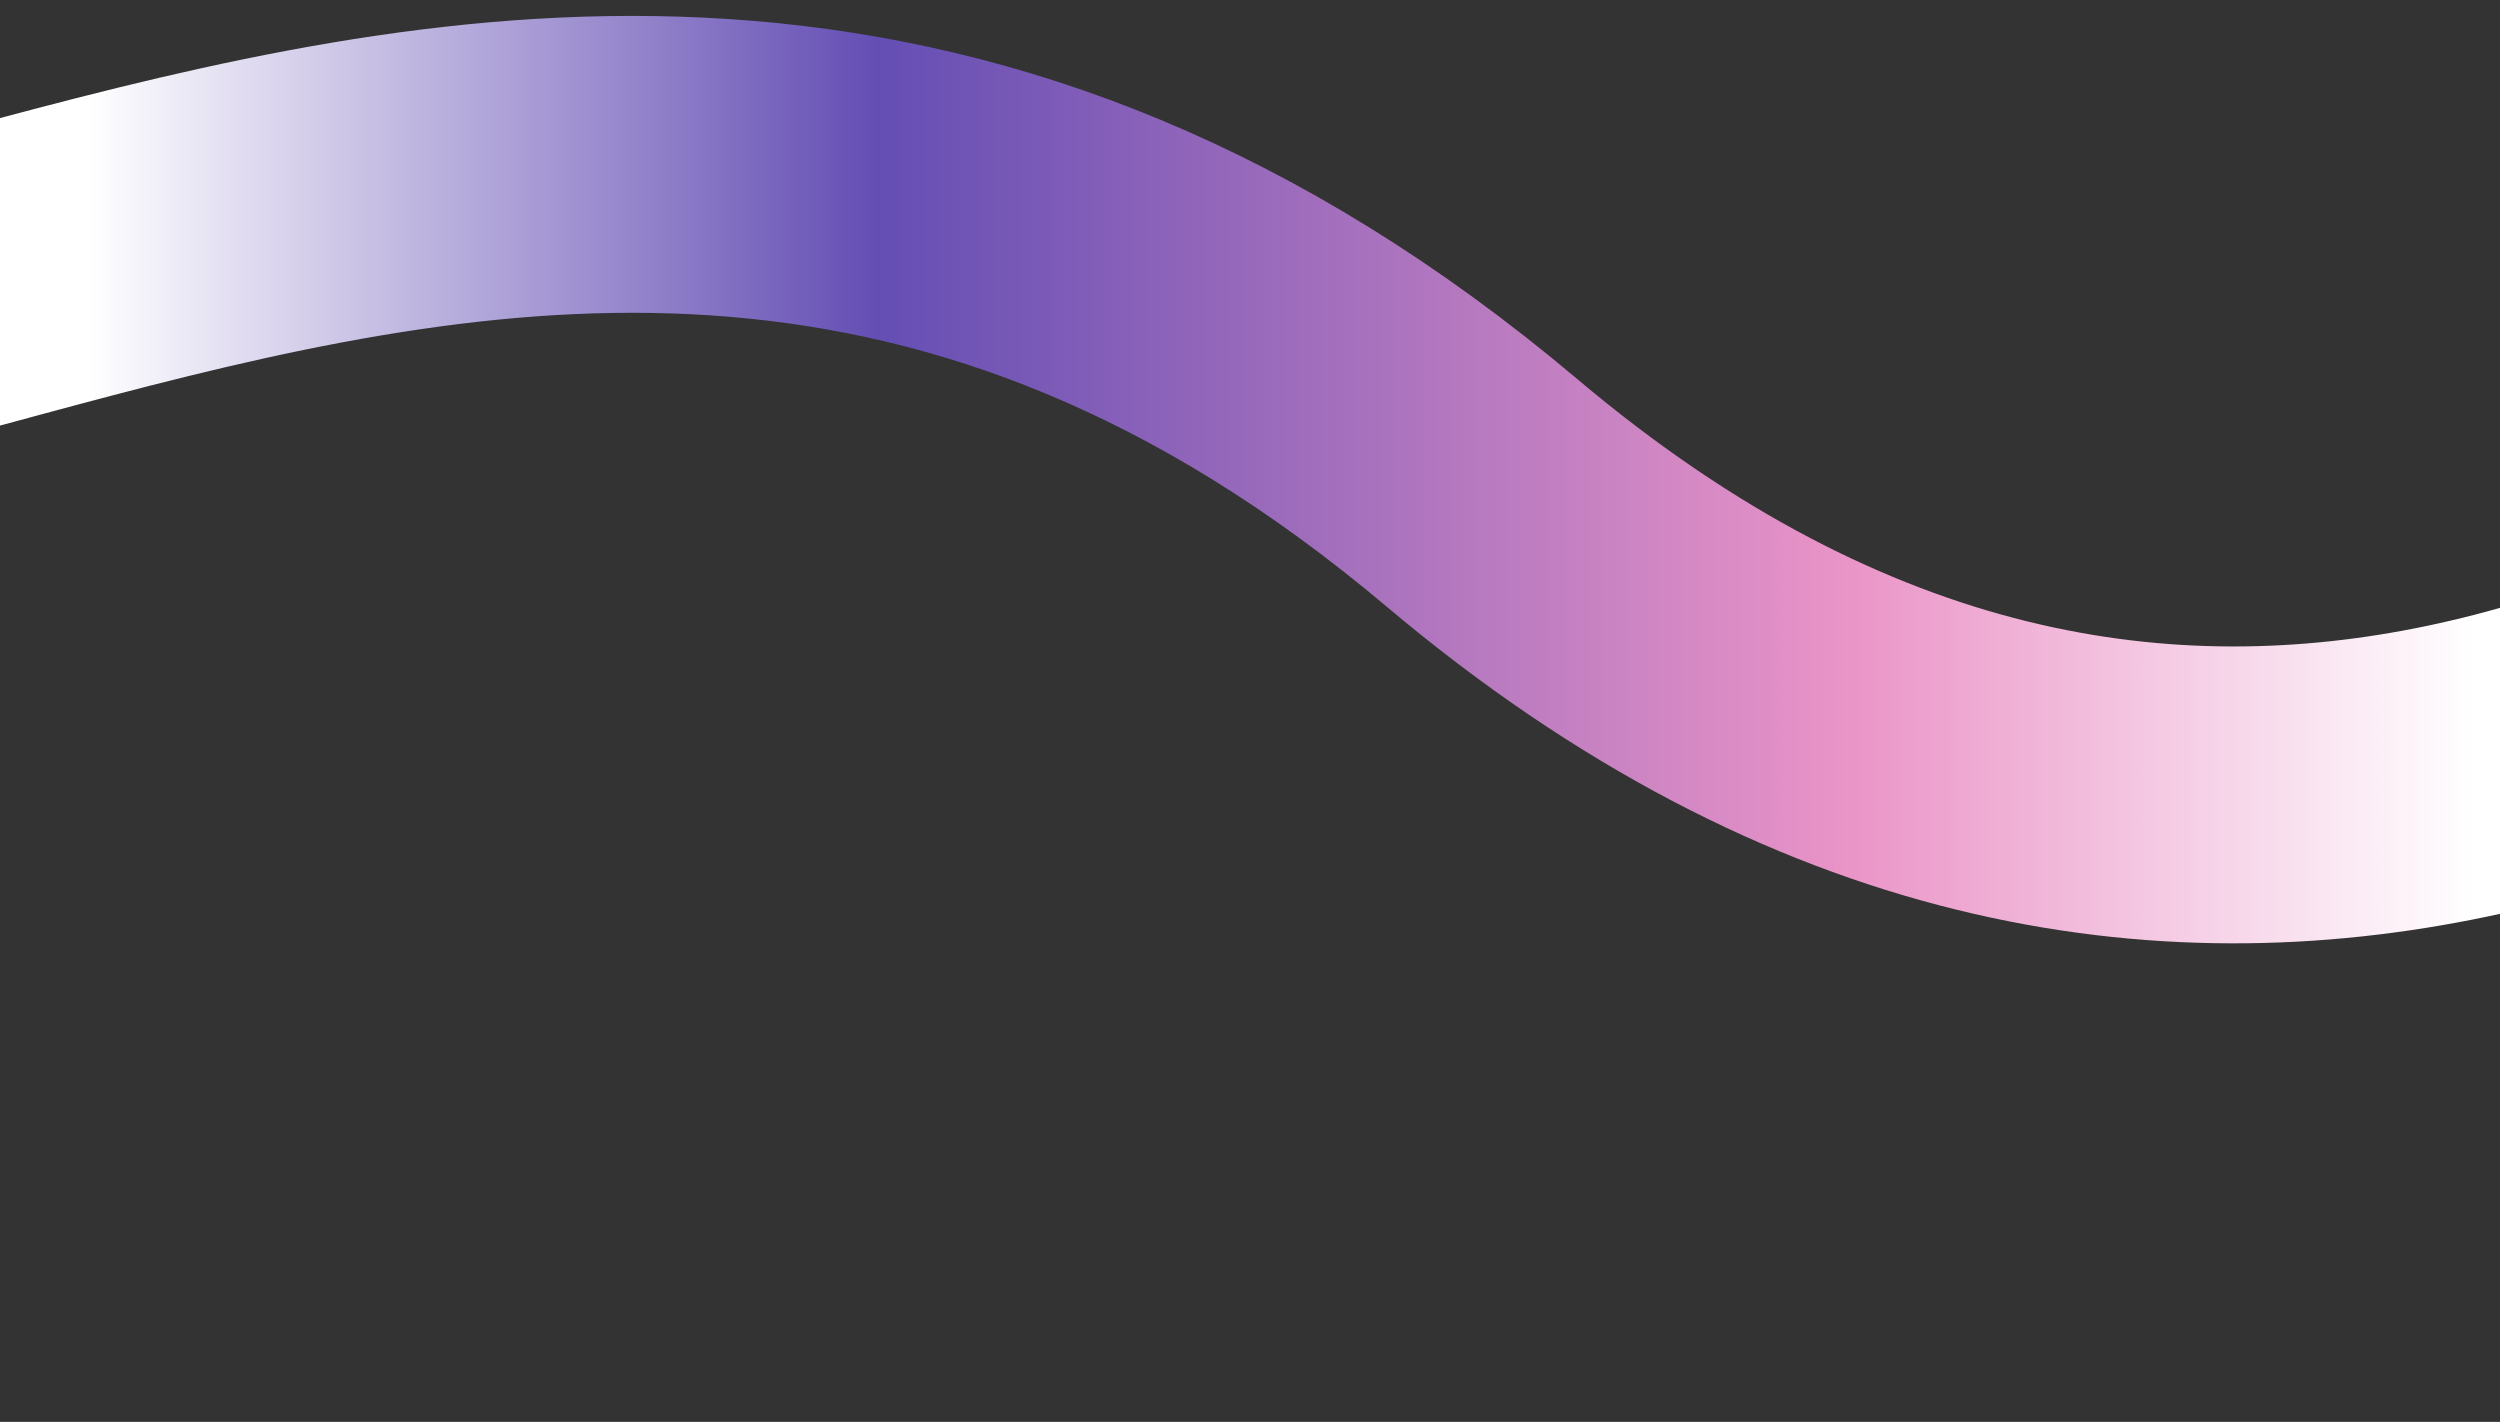 <svg width="1440" height="819" viewBox="0 0 1440 819" fill="none" xmlns="http://www.w3.org/2000/svg">
<rect x="0" y="0" width="1440" height="819" fill="#333333" stroke="none"/>
<path d="M1828.2 732.963C2324.03 -664.154 1659.36 963.269 853.573 283.847C261.288 -215.555 -244.983 475.982 -561.554 96.363" stroke="url(#paint0_linear_439_760)" stroke-width="171" stroke-linecap="round" stroke-linejoin="round"/>
<defs>
<linearGradient id="paint0_linear_439_760" x1="1892.5" y1="-141" x2="-175" y2="-141" gradientUnits="userSpaceOnUse">
<stop offset="0.226" stop-color="white"/>
<stop offset="0.401" stop-color="#EA94C7"/>
<stop offset="0.671" stop-color="#644EB4"/>
<stop offset="0.891" stop-color="white"/>
</linearGradient>
</defs>
</svg>
